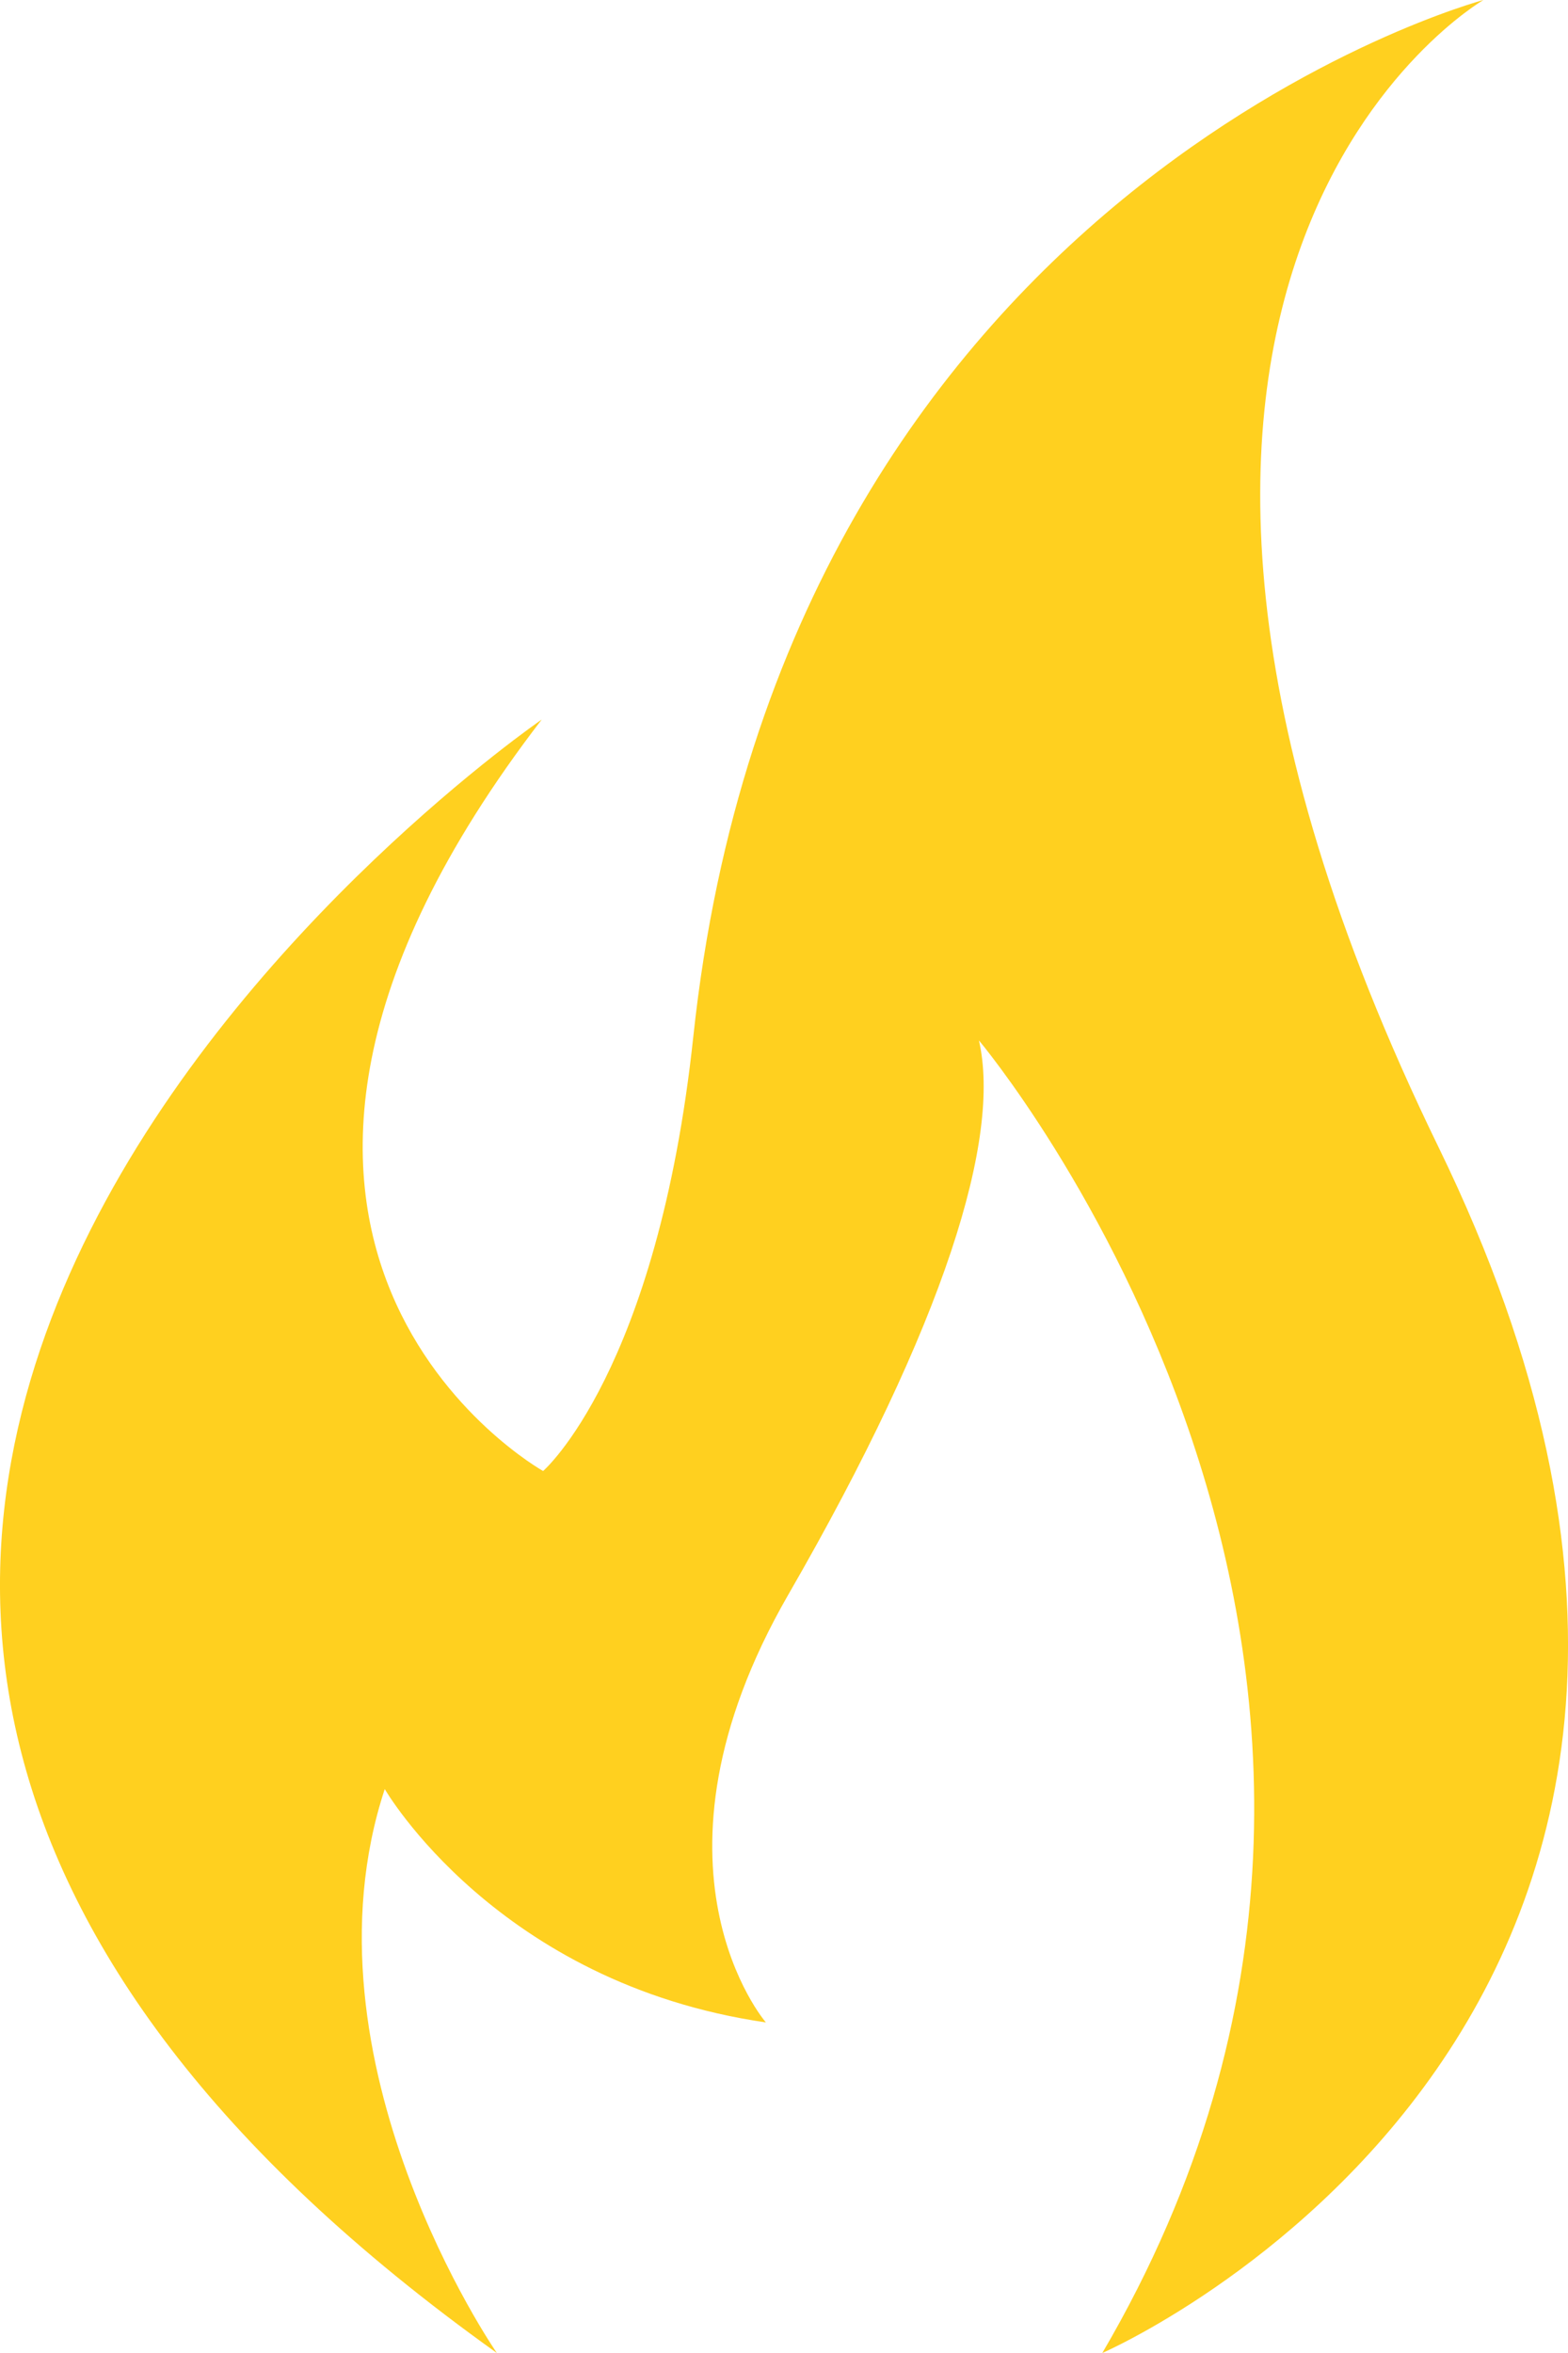 <?xml version="1.0" encoding="UTF-8"?><svg width="16px" height="24px" viewBox="0 0 16 24" version="1.1" xmlns="http://www.w3.org/2000/svg" xmlns:xlink="http://www.w3.org/1999/xlink">    <!-- Generator: Sketch 53.2 (72643) - https://sketchapp.com -->    <title>Fill 1</title>    <desc>Created with Sketch.</desc>    <g id="SPIN-2-WIN" stroke="none" stroke-width="1" fill="none" fill-rule="evenodd">        <g id="S2W-Board-2" transform="translate(-804, -97)" fill="#FFD01F">            <g id="GAME" transform="translate(240, 88)">                <g id="Stats">                    <g id="Hot" transform="translate(564, 9)">                        <g id="circle-Container[3h]">                            <path d="M5.528,7.339 C5.528,7.339 -6.599,15.669 5.07,24 C5.07,24 3.011,21.025 3.926,18.248 C3.926,18.248 5.07,20.231 7.815,20.628 C7.815,20.628 6.443,19.042 8.044,16.265 C9.646,13.488 10.218,11.603 9.989,10.612 C9.989,10.612 15.36,16.985 11.248,24 C11.248,24 19.027,20.628 14.68,11.703 C10.332,2.777 15.137,0 15.137,0 C15.137,0 8.004,1.901 7.075,10.569 C6.709,13.993 5.542,15.004 5.542,15.004 C5.542,15.004 1.409,12.694 5.528,7.339" id="Fill-1"></path>                        </g>                    </g>                </g>            </g>        </g>    </g></svg>